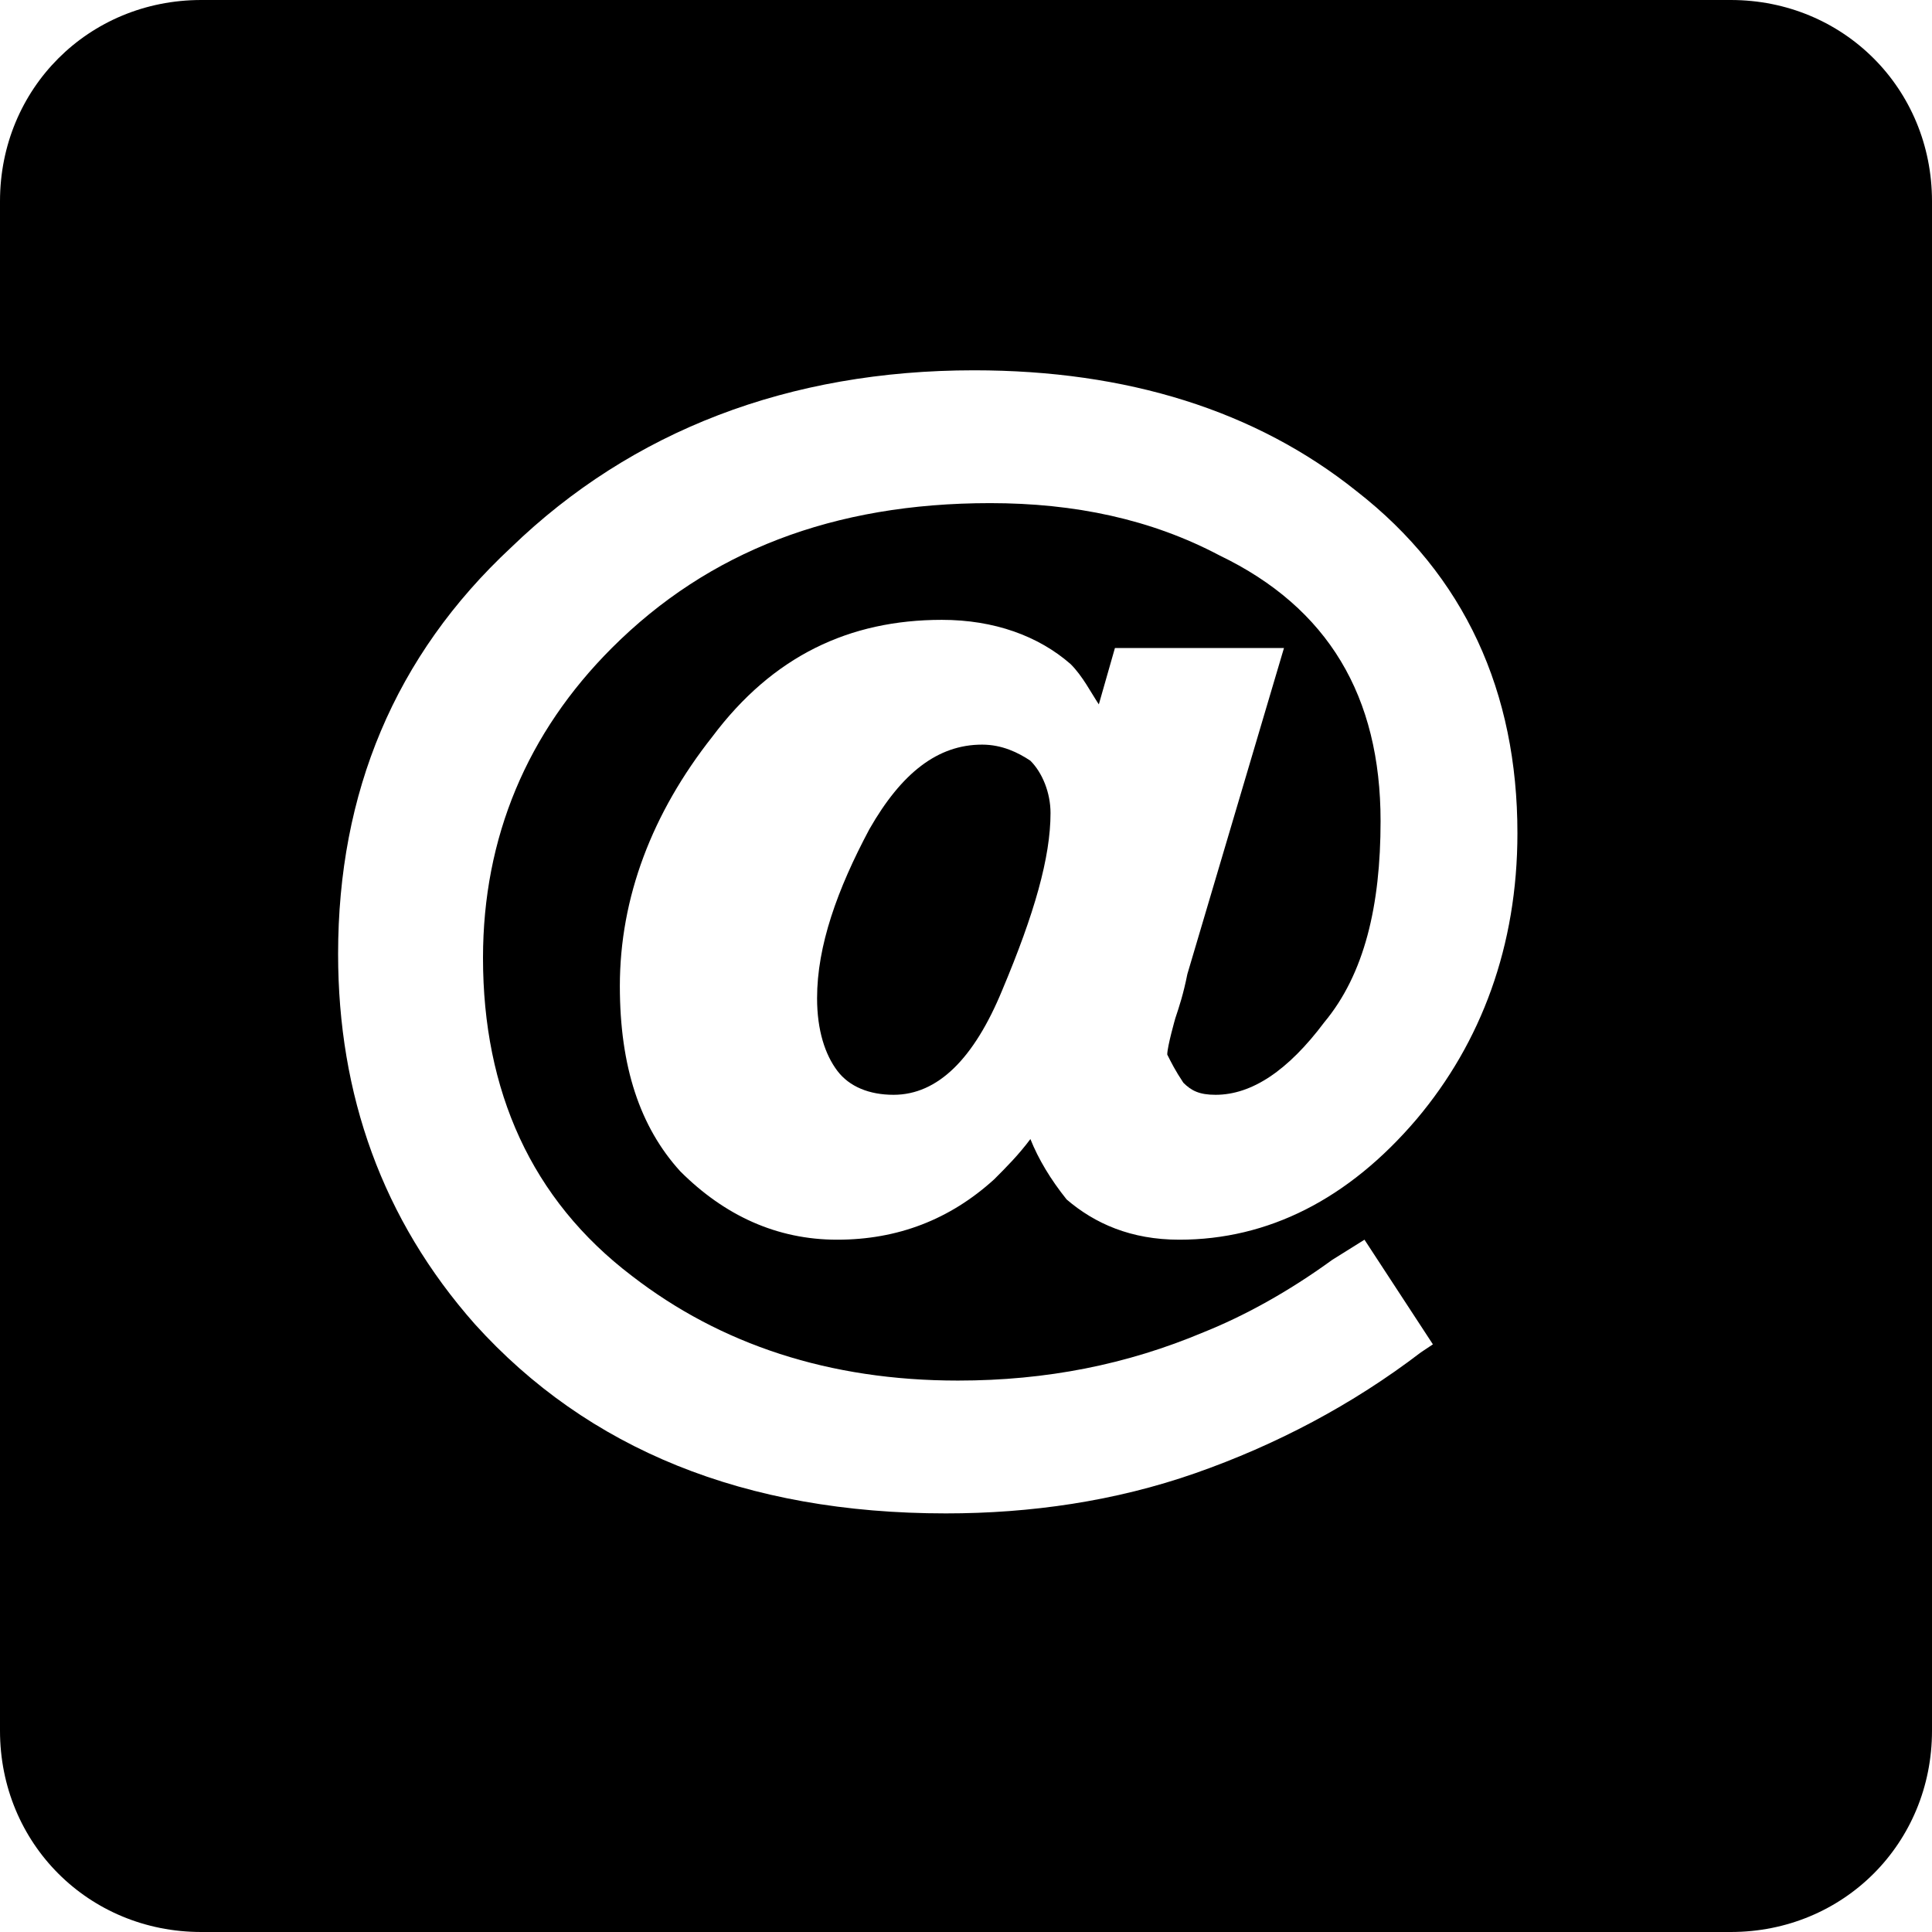 <?xml version="1.0" encoding="UTF-8" standalone="no"?>
<!DOCTYPE svg PUBLIC "-//W3C//DTD SVG 1.1//EN" "http://www.w3.org/Graphics/SVG/1.1/DTD/svg11.dtd">
<svg width="100%" height="100%" viewBox="0 0 48 48" version="1.1" xmlns="http://www.w3.org/2000/svg" xmlns:xlink="http://www.w3.org/1999/xlink" xml:space="preserve" xmlns:serif="http://www.serif.com/" style="fill-rule:evenodd;clip-rule:evenodd;stroke-linejoin:round;stroke-miterlimit:2;">
    <g id="e-mail_1_" transform="matrix(1,0,0,1,-984,-408)">
        <path d="M1008.4,426.5C1007.3,426.5 1006.4,427.2 1005.6,428.6C1004.8,430.1 1004.3,431.5 1004.3,432.8C1004.3,433.6 1004.5,434.2 1004.8,434.6C1005.1,435 1005.6,435.2 1006.2,435.2C1007.3,435.2 1008.2,434.3 1008.9,432.6C1009.7,430.7 1010.1,429.3 1010.1,428.2C1010.1,427.7 1009.9,427.2 1009.6,426.9C1009.3,426.7 1008.9,426.5 1008.4,426.5Z" style="fill-rule:nonzero;"/>
        <path d="M1027,408L989,408C986.2,408 984,410.2 984,413L984,451C984,453.8 986.2,456 989,456L1027,456C1029.8,456 1032,453.8 1032,451L1032,413C1032,410.2 1029.8,408 1027,408ZM1013.4,434.9C1013.6,435.1 1013.8,435.2 1014.2,435.2C1015.1,435.2 1016,434.6 1016.9,433.4C1017.9,432.2 1018.3,430.5 1018.3,428.4C1018.3,425.3 1017,423.1 1014.3,421.8C1012.6,420.9 1010.7,420.5 1008.6,420.5C1004.7,420.5 1001.6,421.7 999.2,424.1C997.1,426.2 996,428.8 996,431.8C996,435.1 997.2,437.8 999.7,439.7C1001.9,441.4 1004.6,442.3 1007.8,442.3C1010,442.3 1012,441.9 1013.9,441.1C1014.9,440.7 1016,440.1 1017.1,439.3L1017.9,438.8L1019.6,441.4L1019.3,441.6C1017.6,442.9 1015.7,443.9 1013.7,444.6C1011.7,445.3 1009.6,445.6 1007.5,445.6C1002.5,445.6 998.6,444 995.8,440.9C993.5,438.3 992.4,435.2 992.4,431.7C992.4,427.7 993.8,424.3 996.7,421.6C999.7,418.7 1003.6,417.2 1008.2,417.2C1012,417.2 1015.2,418.2 1017.7,420.2C1020.4,422.3 1021.7,425.2 1021.7,428.7C1021.7,431.5 1020.8,433.9 1019.2,435.8C1017.5,437.8 1015.5,438.8 1013.3,438.8C1012.1,438.8 1011.2,438.4 1010.5,437.8C1010.1,437.3 1009.8,436.8 1009.6,436.3C1009.3,436.7 1009,437 1008.7,437.3C1007.6,438.3 1006.3,438.8 1004.8,438.8C1003.3,438.8 1002,438.2 1000.9,437.1C999.9,436 999.4,434.5 999.4,432.5C999.4,430.3 1000.2,428.2 1001.7,426.3C1003.2,424.3 1005.1,423.4 1007.4,423.4C1008.7,423.4 1009.8,423.8 1010.6,424.5C1010.9,424.8 1011.1,425.2 1011.3,425.5L1011.7,424.1L1015.9,424.1L1013.5,432.2C1013.4,432.7 1013.3,433 1013.2,433.3C1013.2,433.3 1013,434 1013,434.2C1013.1,434.4 1013.2,434.6 1013.4,434.9Z" style="fill-rule:nonzero;"/>
    </g>
</svg>
